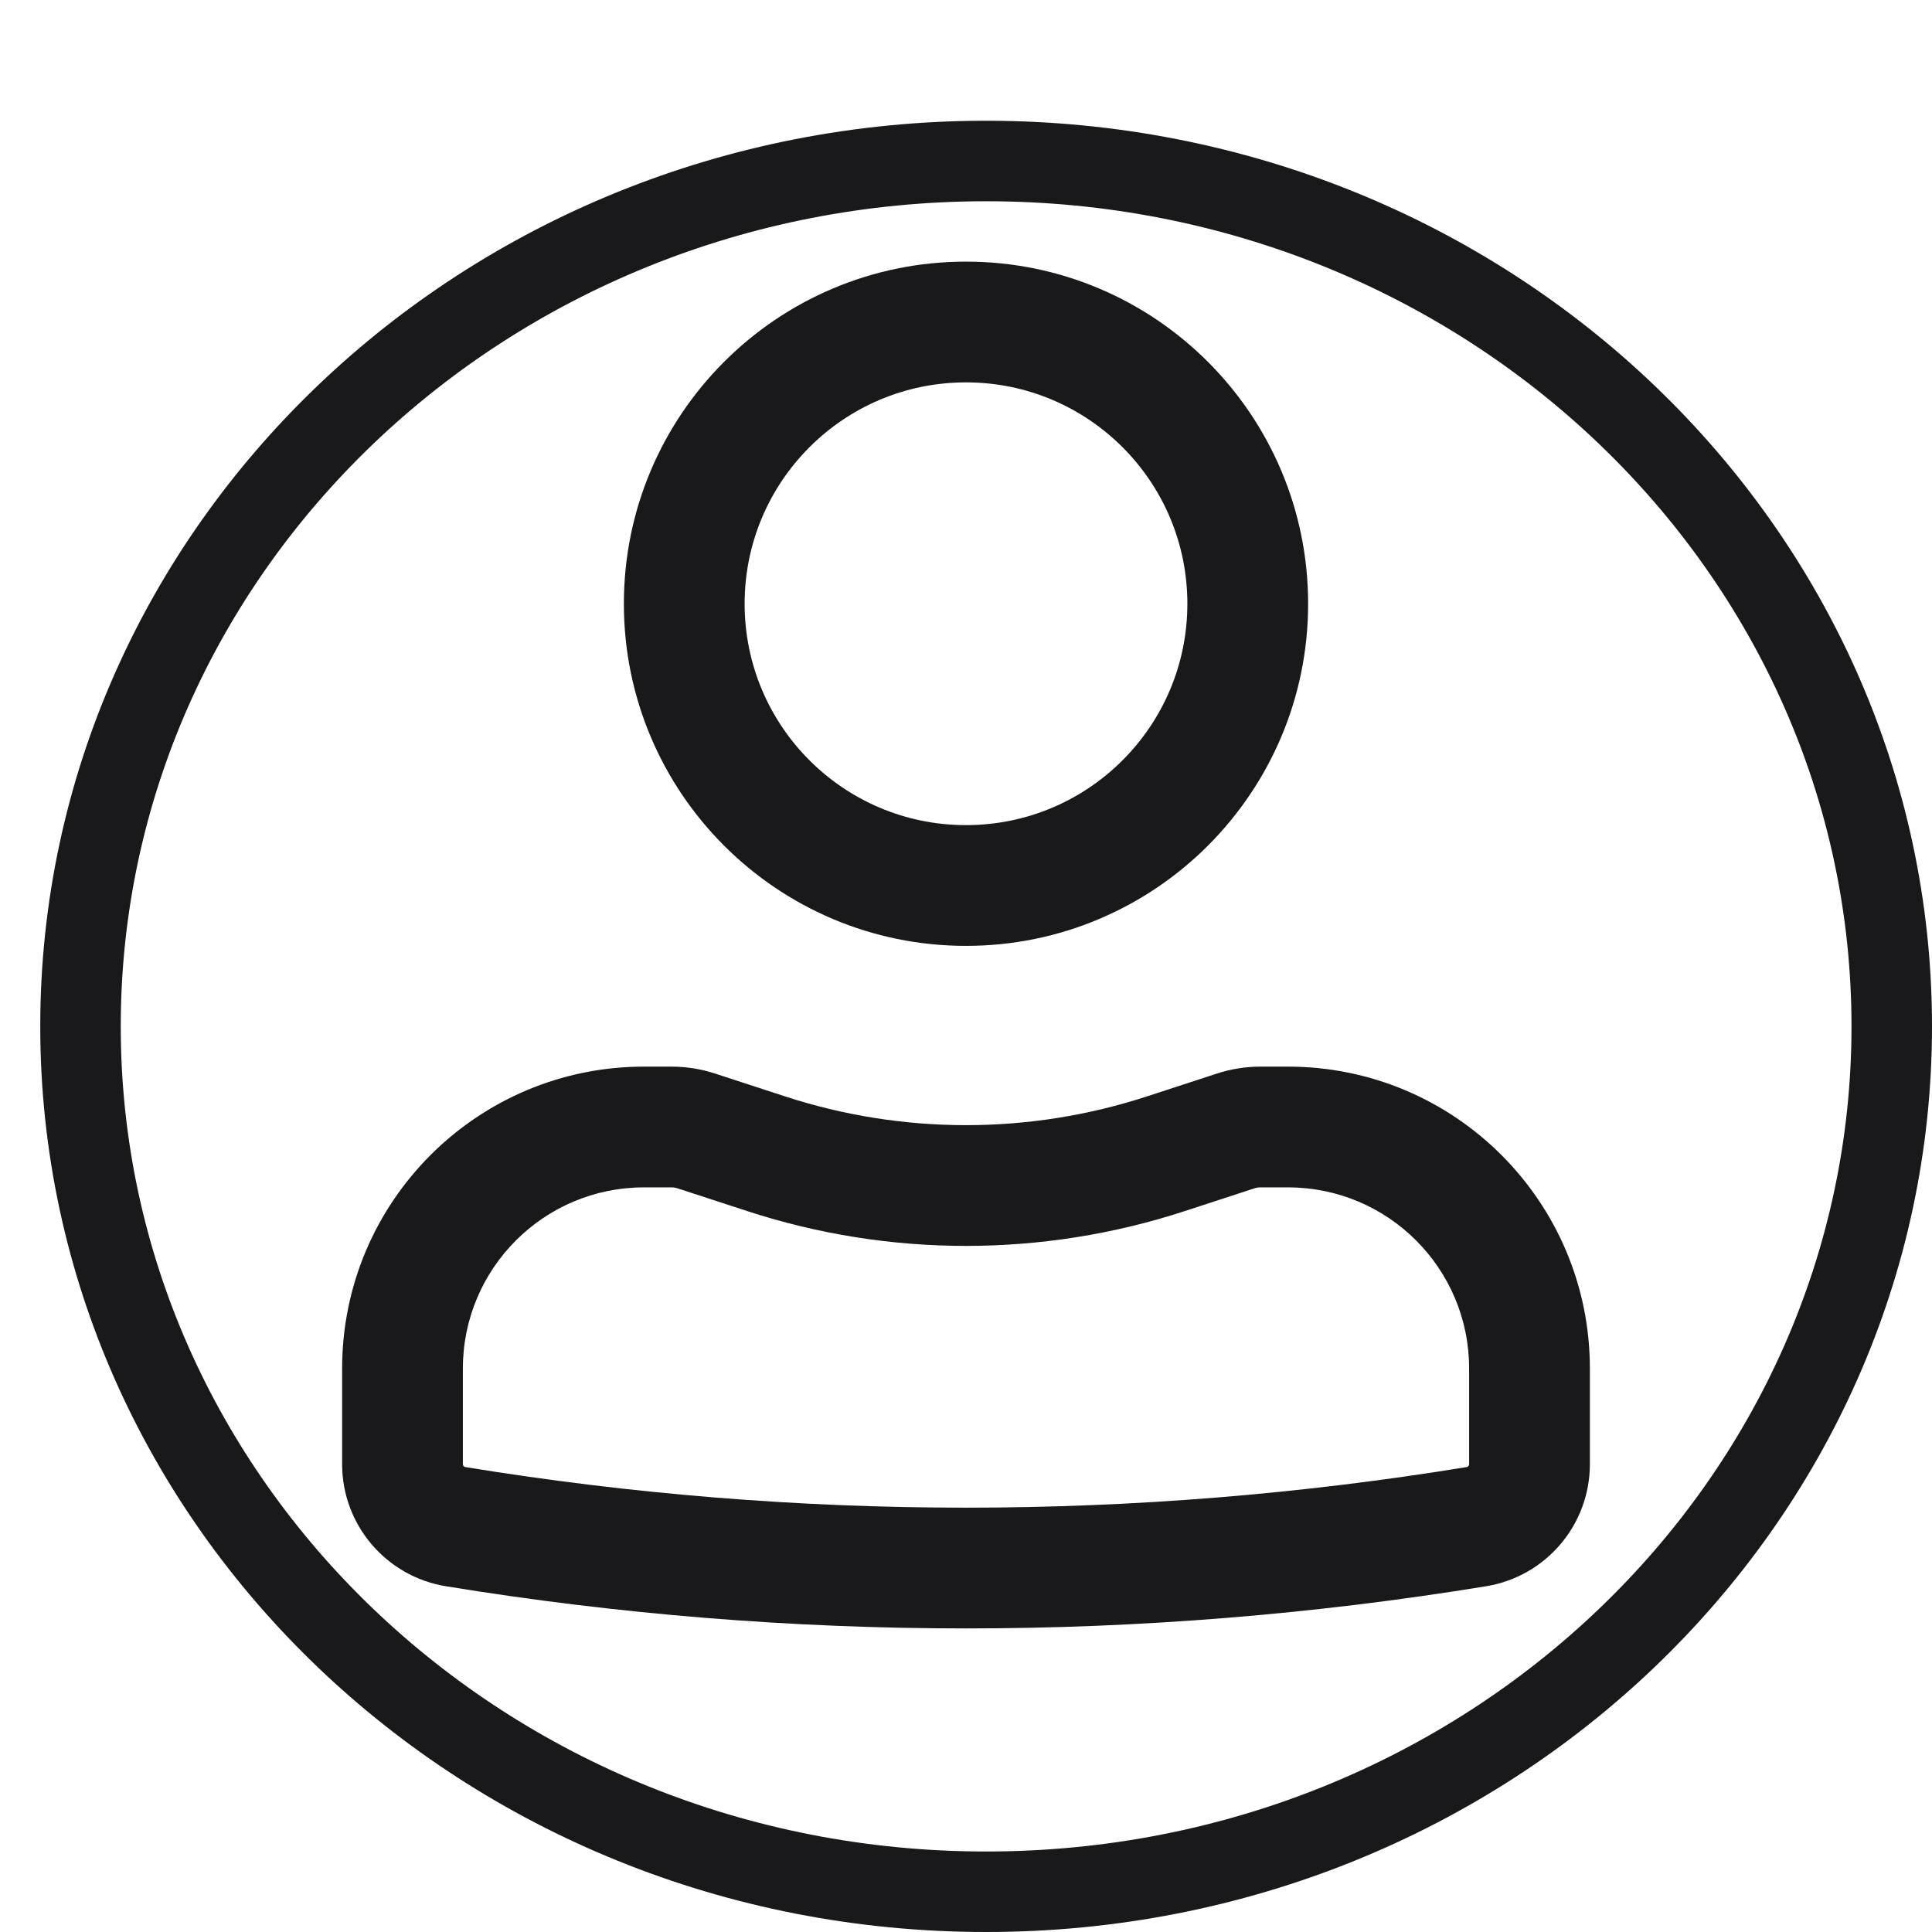 <svg width="48" height="48" viewBox="0 0 48 48" fill="none" xmlns="http://www.w3.org/2000/svg">
<path fill-rule="evenodd" clip-rule="evenodd" d="M15.5 15C15.5 10.306 19.306 6.5 24 6.5C28.694 6.5 32.5 10.306 32.5 15C32.5 19.694 28.694 23.5 24 23.5C19.306 23.5 15.5 19.694 15.5 15ZM24 9.5C20.962 9.5 18.5 11.962 18.5 15C18.5 18.038 20.962 20.5 24 20.5C27.038 20.5 29.5 18.038 29.5 15C29.5 11.962 27.038 9.5 24 9.5Z" fill="#19191B"/>
<path fill-rule="evenodd" clip-rule="evenodd" d="M16 29.5C13.515 29.5 11.5 31.515 11.5 34V36.377C11.5 36.413 11.526 36.444 11.562 36.449C19.799 37.794 28.201 37.794 36.438 36.449C36.474 36.444 36.5 36.413 36.5 36.377V34C36.5 31.515 34.485 29.5 32 29.5H31.318C31.266 29.5 31.213 29.508 31.163 29.525L29.432 30.09C25.902 31.242 22.098 31.242 18.568 30.09L16.837 29.525C16.787 29.508 16.734 29.5 16.682 29.5H16ZM8.5 34C8.5 29.858 11.858 26.5 16 26.5H16.682C17.051 26.5 17.417 26.558 17.768 26.673L19.499 27.238C22.424 28.193 25.576 28.193 28.501 27.238L30.232 26.673C30.583 26.558 30.949 26.5 31.318 26.5H32C36.142 26.5 39.5 29.858 39.5 34V36.377C39.5 37.883 38.408 39.167 36.922 39.41C28.364 40.807 19.636 40.807 11.079 39.41C9.592 39.167 8.5 37.883 8.5 36.377V34Z" fill="#19191B"/>
<path d="M47 25.5C47 37.334 36.968 47 24.5 47C12.032 47 2 37.334 2 25.5C2 13.666 12.032 4 24.5 4C36.968 4 47 13.666 47 25.5Z" stroke="#19191B" stroke-width="2"/>
</svg>
